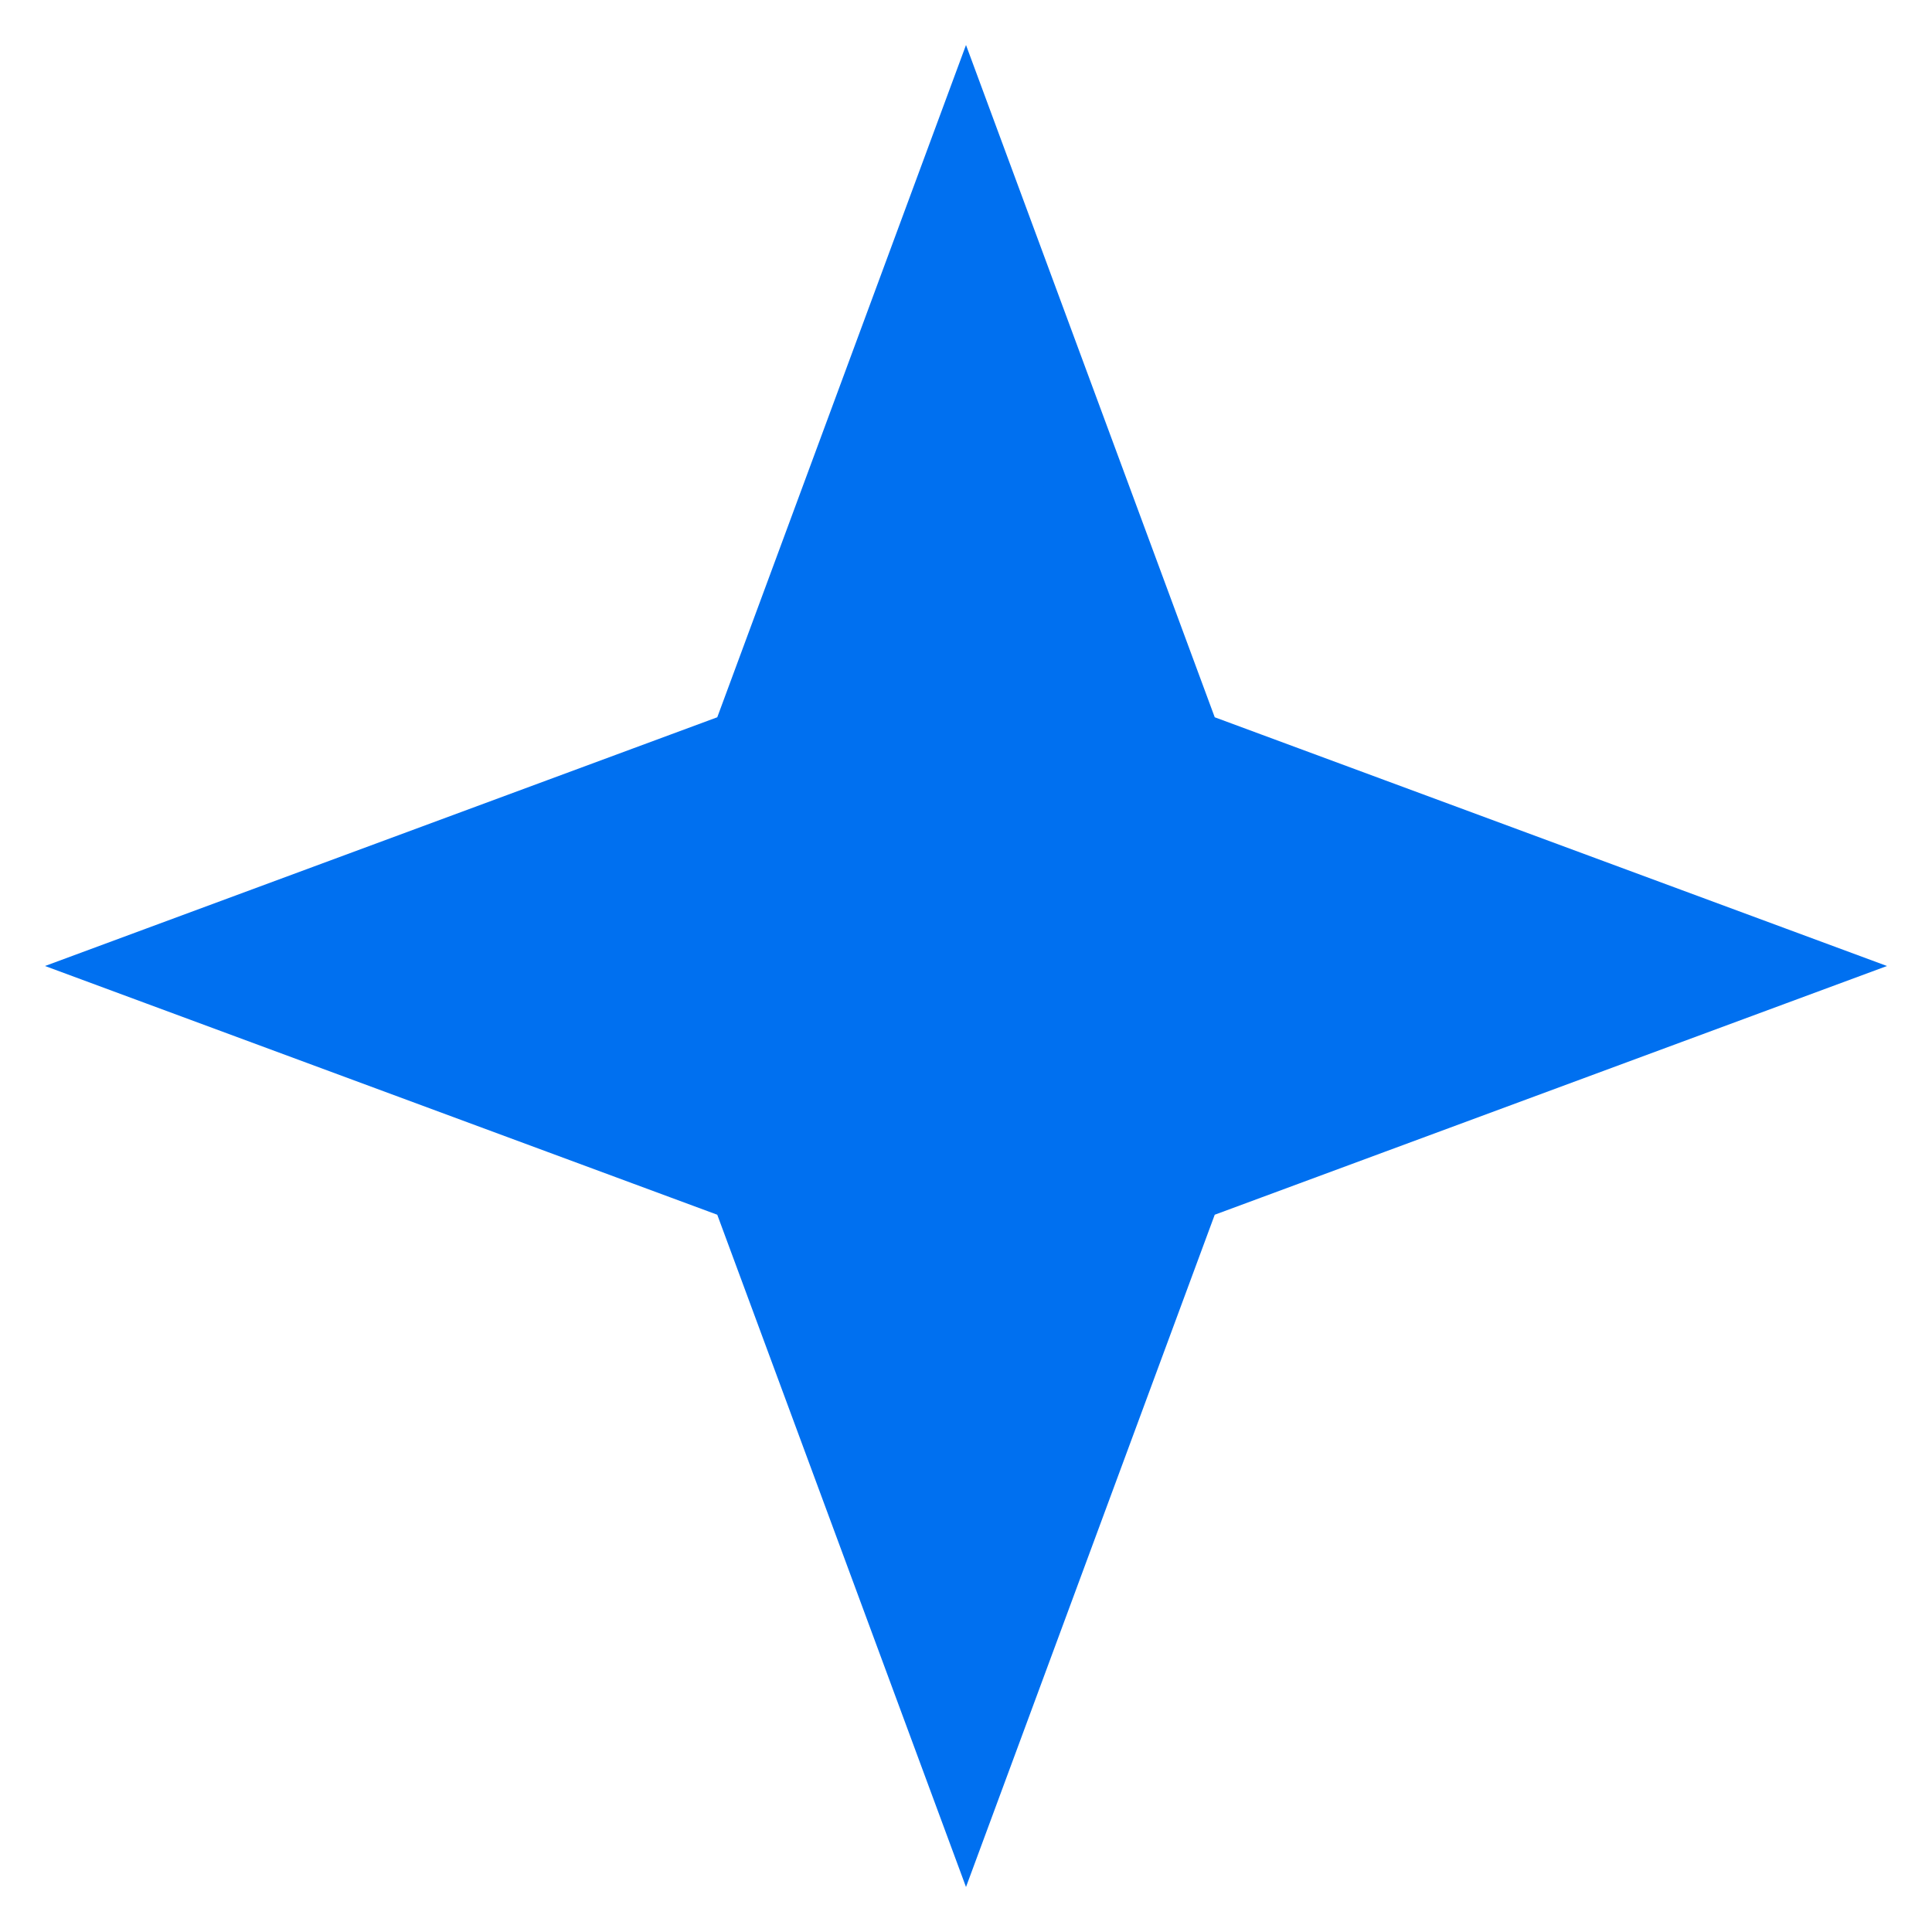 <svg width="36" height="36" viewBox="0 0 36 36" fill="none" xmlns="http://www.w3.org/2000/svg">
<path d="M18 3L22.051 13.949L33 18L22.051 22.051L18 33L13.949 22.051L3 18L13.949 13.949L18 3Z" fill="#0070F0" stroke="#0070F0" stroke-width="1.5"/>
</svg>
